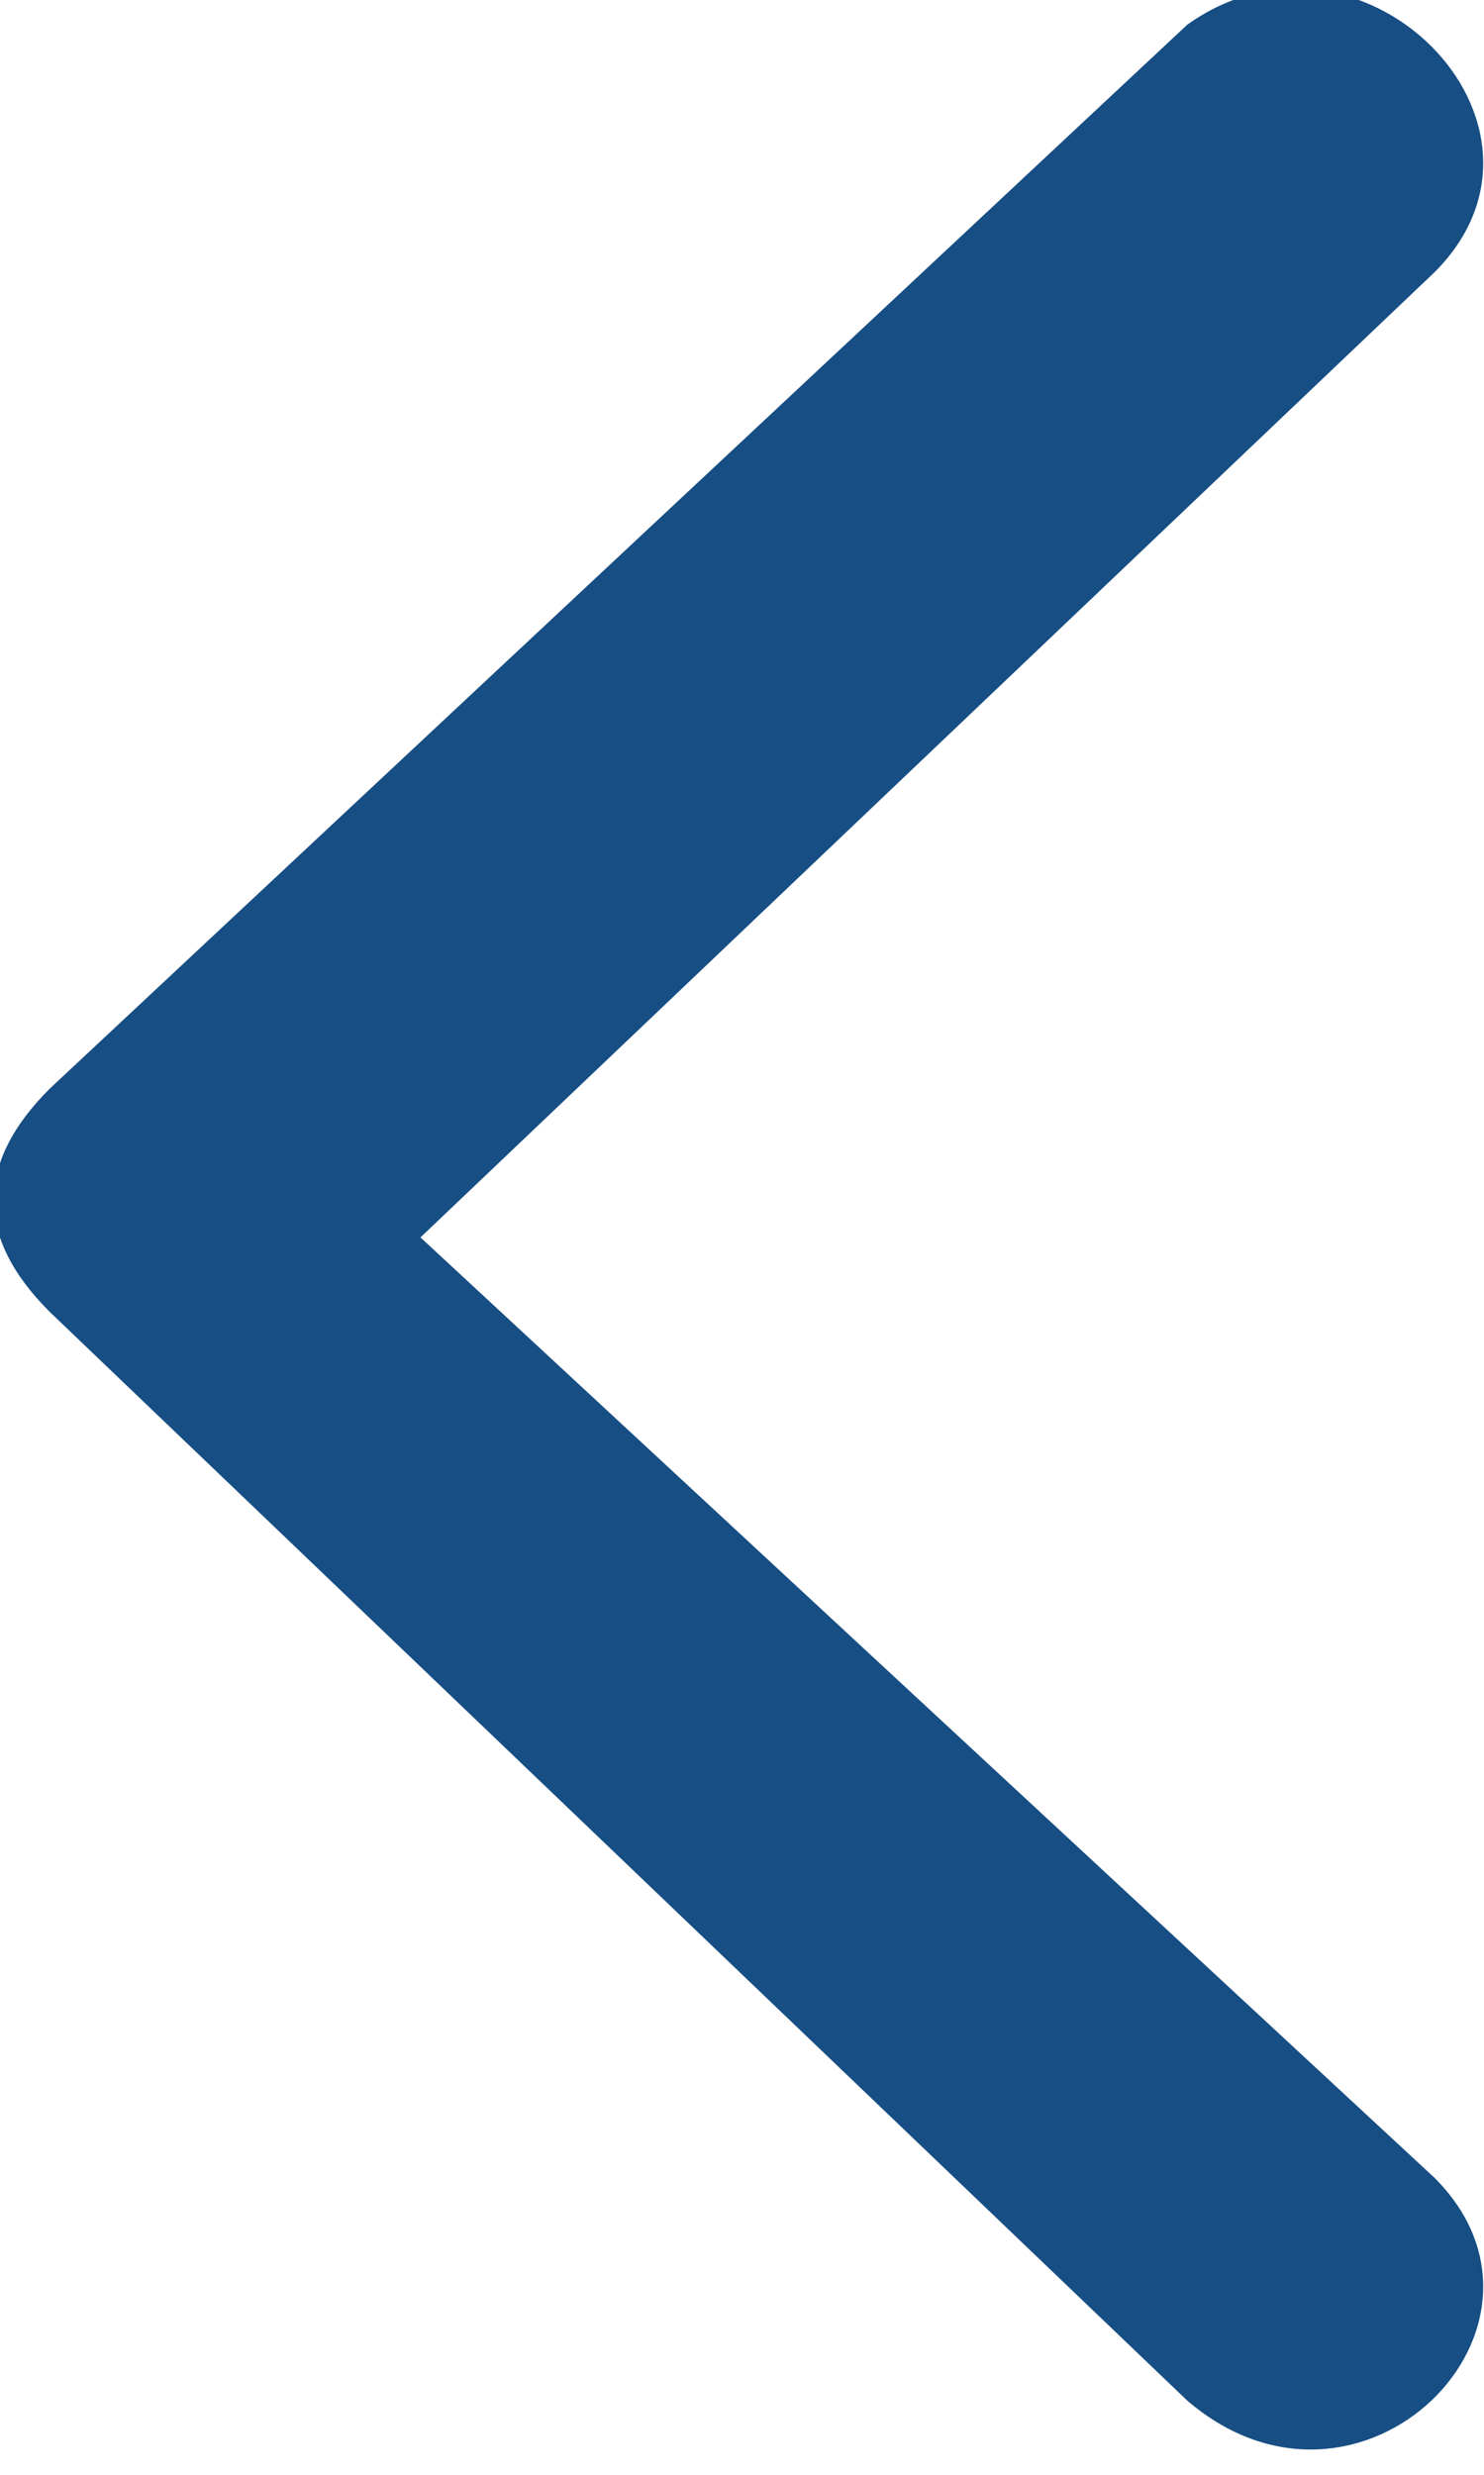 <?xml version="1.0" encoding="utf-8"?>
<!-- Generator: Adobe Illustrator 22.1.0, SVG Export Plug-In . SVG Version: 6.00 Build 0)  -->
<svg version="1.1" id="Слой_1" xmlns="http://www.w3.org/2000/svg" xmlns:xlink="http://www.w3.org/1999/xlink" x="0px" y="0px"
	 viewBox="0 0 6 10" style="enable-background:new 0 0 6 10;" xml:space="preserve">
<style type="text/css">
	.st0{fill:#174E83;}
</style>
<g>
	<g transform="rotate(180 90.5 291)">
		<g>
			<path id="bfbma" class="st0" d="M175.2,580.9l4.1-3.9l-4.1-3.8c-0.6-0.6,0.3-1.5,1-0.9l4.6,4.4c0.3,0.3,0.3,0.6,0,0.9l-4.6,4.3
				C175.5,582.4,174.6,581.5,175.2,580.9L175.2,580.9z"/>
		</g>
	</g>
</g>
</svg>
